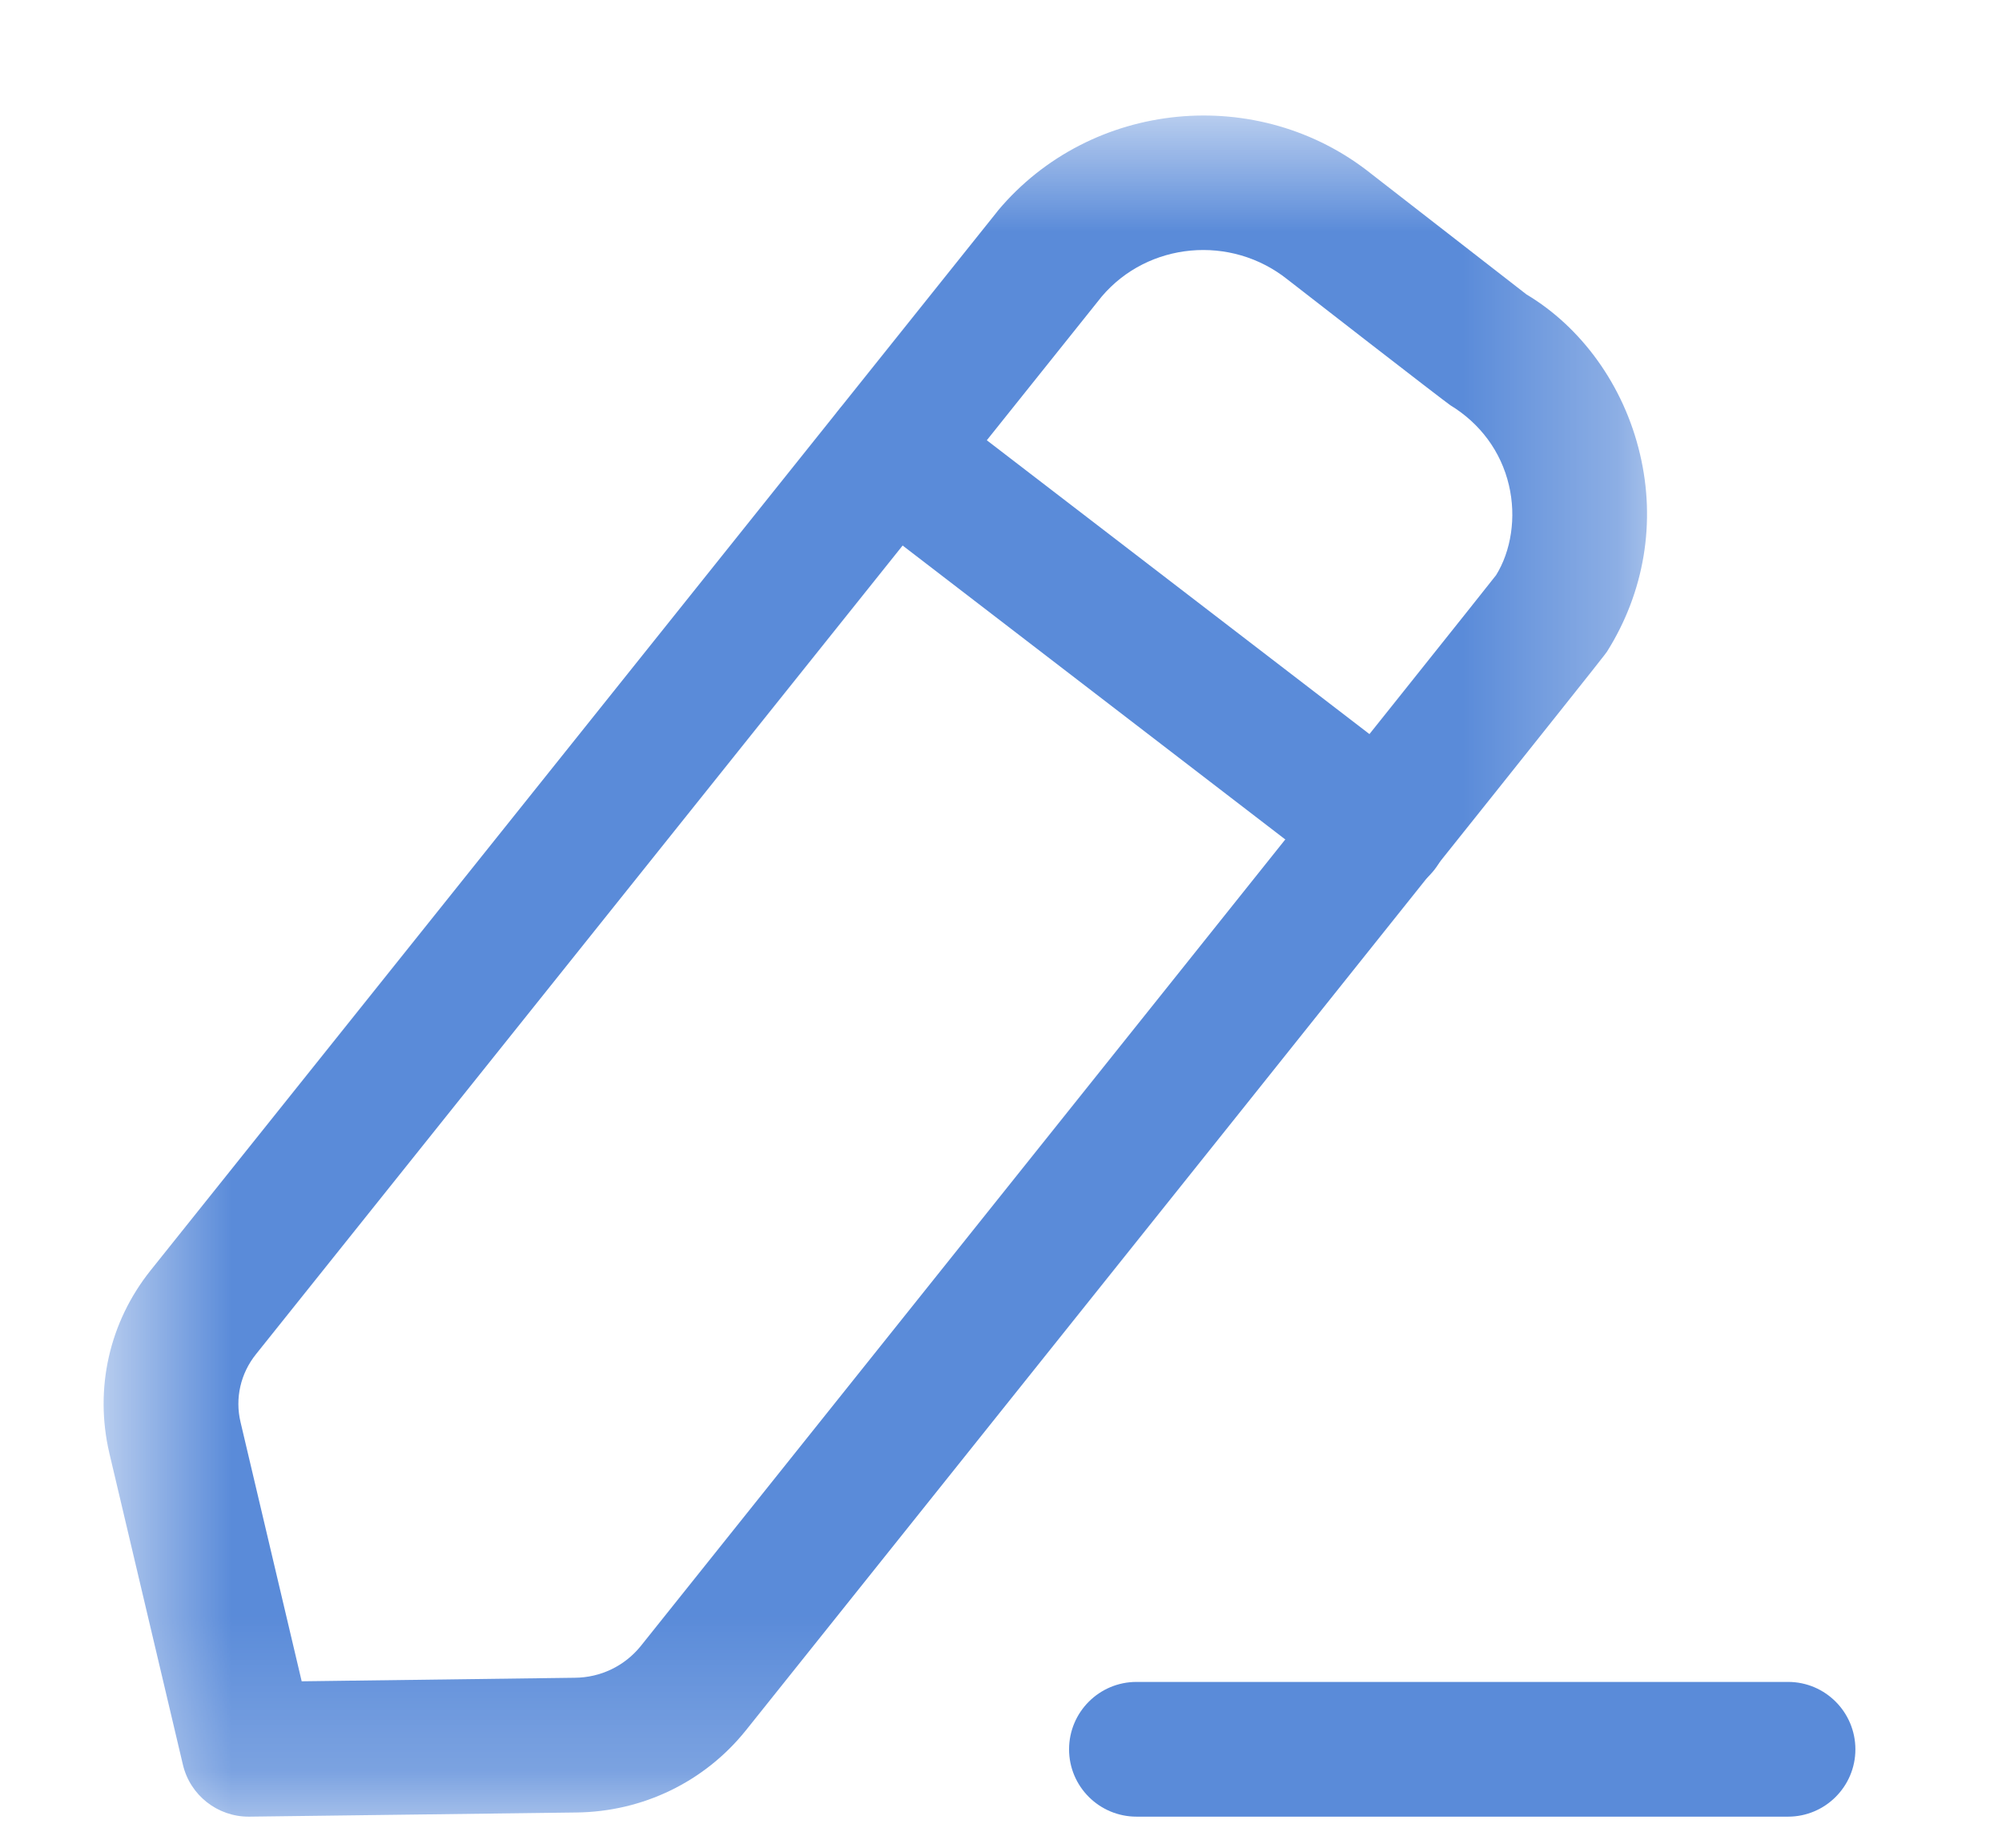 <svg xmlns="http://www.w3.org/2000/svg" width="13" height="12" viewBox="0 0 13 12" fill="none">
    <path fill-rule="evenodd" clip-rule="evenodd" d="M11.611 11.798H7.38C7.138 11.798 6.942 11.602 6.942 11.361C6.942 11.119 7.138 10.923 7.38 10.923H11.611C11.852 10.923 12.048 11.119 12.048 11.361C12.048 11.602 11.852 11.798 11.611 11.798" fill="#5A8BD9"/>
    <mask id="mask0_510_181" style="mask-type:luminance" maskUnits="userSpaceOnUse" x="0" y="0" width="11" height="12">
        <path fill-rule="evenodd" clip-rule="evenodd" d="M0.673 0.75H10.695V11.798H0.673V0.75Z" fill="white"/>
    </mask>
    <g mask="url(#mask0_510_181)">
        <path fill-rule="evenodd" clip-rule="evenodd" d="M7.154 1.926L1.662 8.795C1.562 8.92 1.525 9.081 1.562 9.236L1.959 10.919L3.732 10.896C3.901 10.895 4.056 10.819 4.16 10.691C6.036 8.343 9.614 3.867 9.715 3.735C9.811 3.58 9.848 3.361 9.798 3.15C9.747 2.933 9.612 2.75 9.418 2.632C9.376 2.604 8.393 1.841 8.363 1.817C7.993 1.52 7.454 1.572 7.154 1.926V1.926ZM1.614 11.798C1.412 11.798 1.235 11.659 1.188 11.462L0.71 9.437C0.612 9.017 0.71 8.585 0.979 8.249L6.474 1.376C6.476 1.373 6.478 1.371 6.48 1.368C7.083 0.648 8.172 0.542 8.907 1.131C8.937 1.154 9.912 1.912 9.912 1.912C10.267 2.124 10.544 2.501 10.649 2.948C10.754 3.39 10.678 3.846 10.435 4.232C10.416 4.26 10.401 4.285 4.843 11.238C4.575 11.572 4.174 11.766 3.743 11.771L1.62 11.798H1.614Z" fill="#5A8BD9"/>
    </g>
    <path fill-rule="evenodd" clip-rule="evenodd" d="M8.97 5.816C8.876 5.816 8.783 5.786 8.703 5.726L5.523 3.283C5.331 3.136 5.295 2.862 5.442 2.669C5.59 2.478 5.864 2.442 6.056 2.589L9.237 5.032C9.428 5.179 9.464 5.453 9.317 5.645C9.231 5.757 9.101 5.816 8.97 5.816" fill="#5A8BD9"/>
</svg>